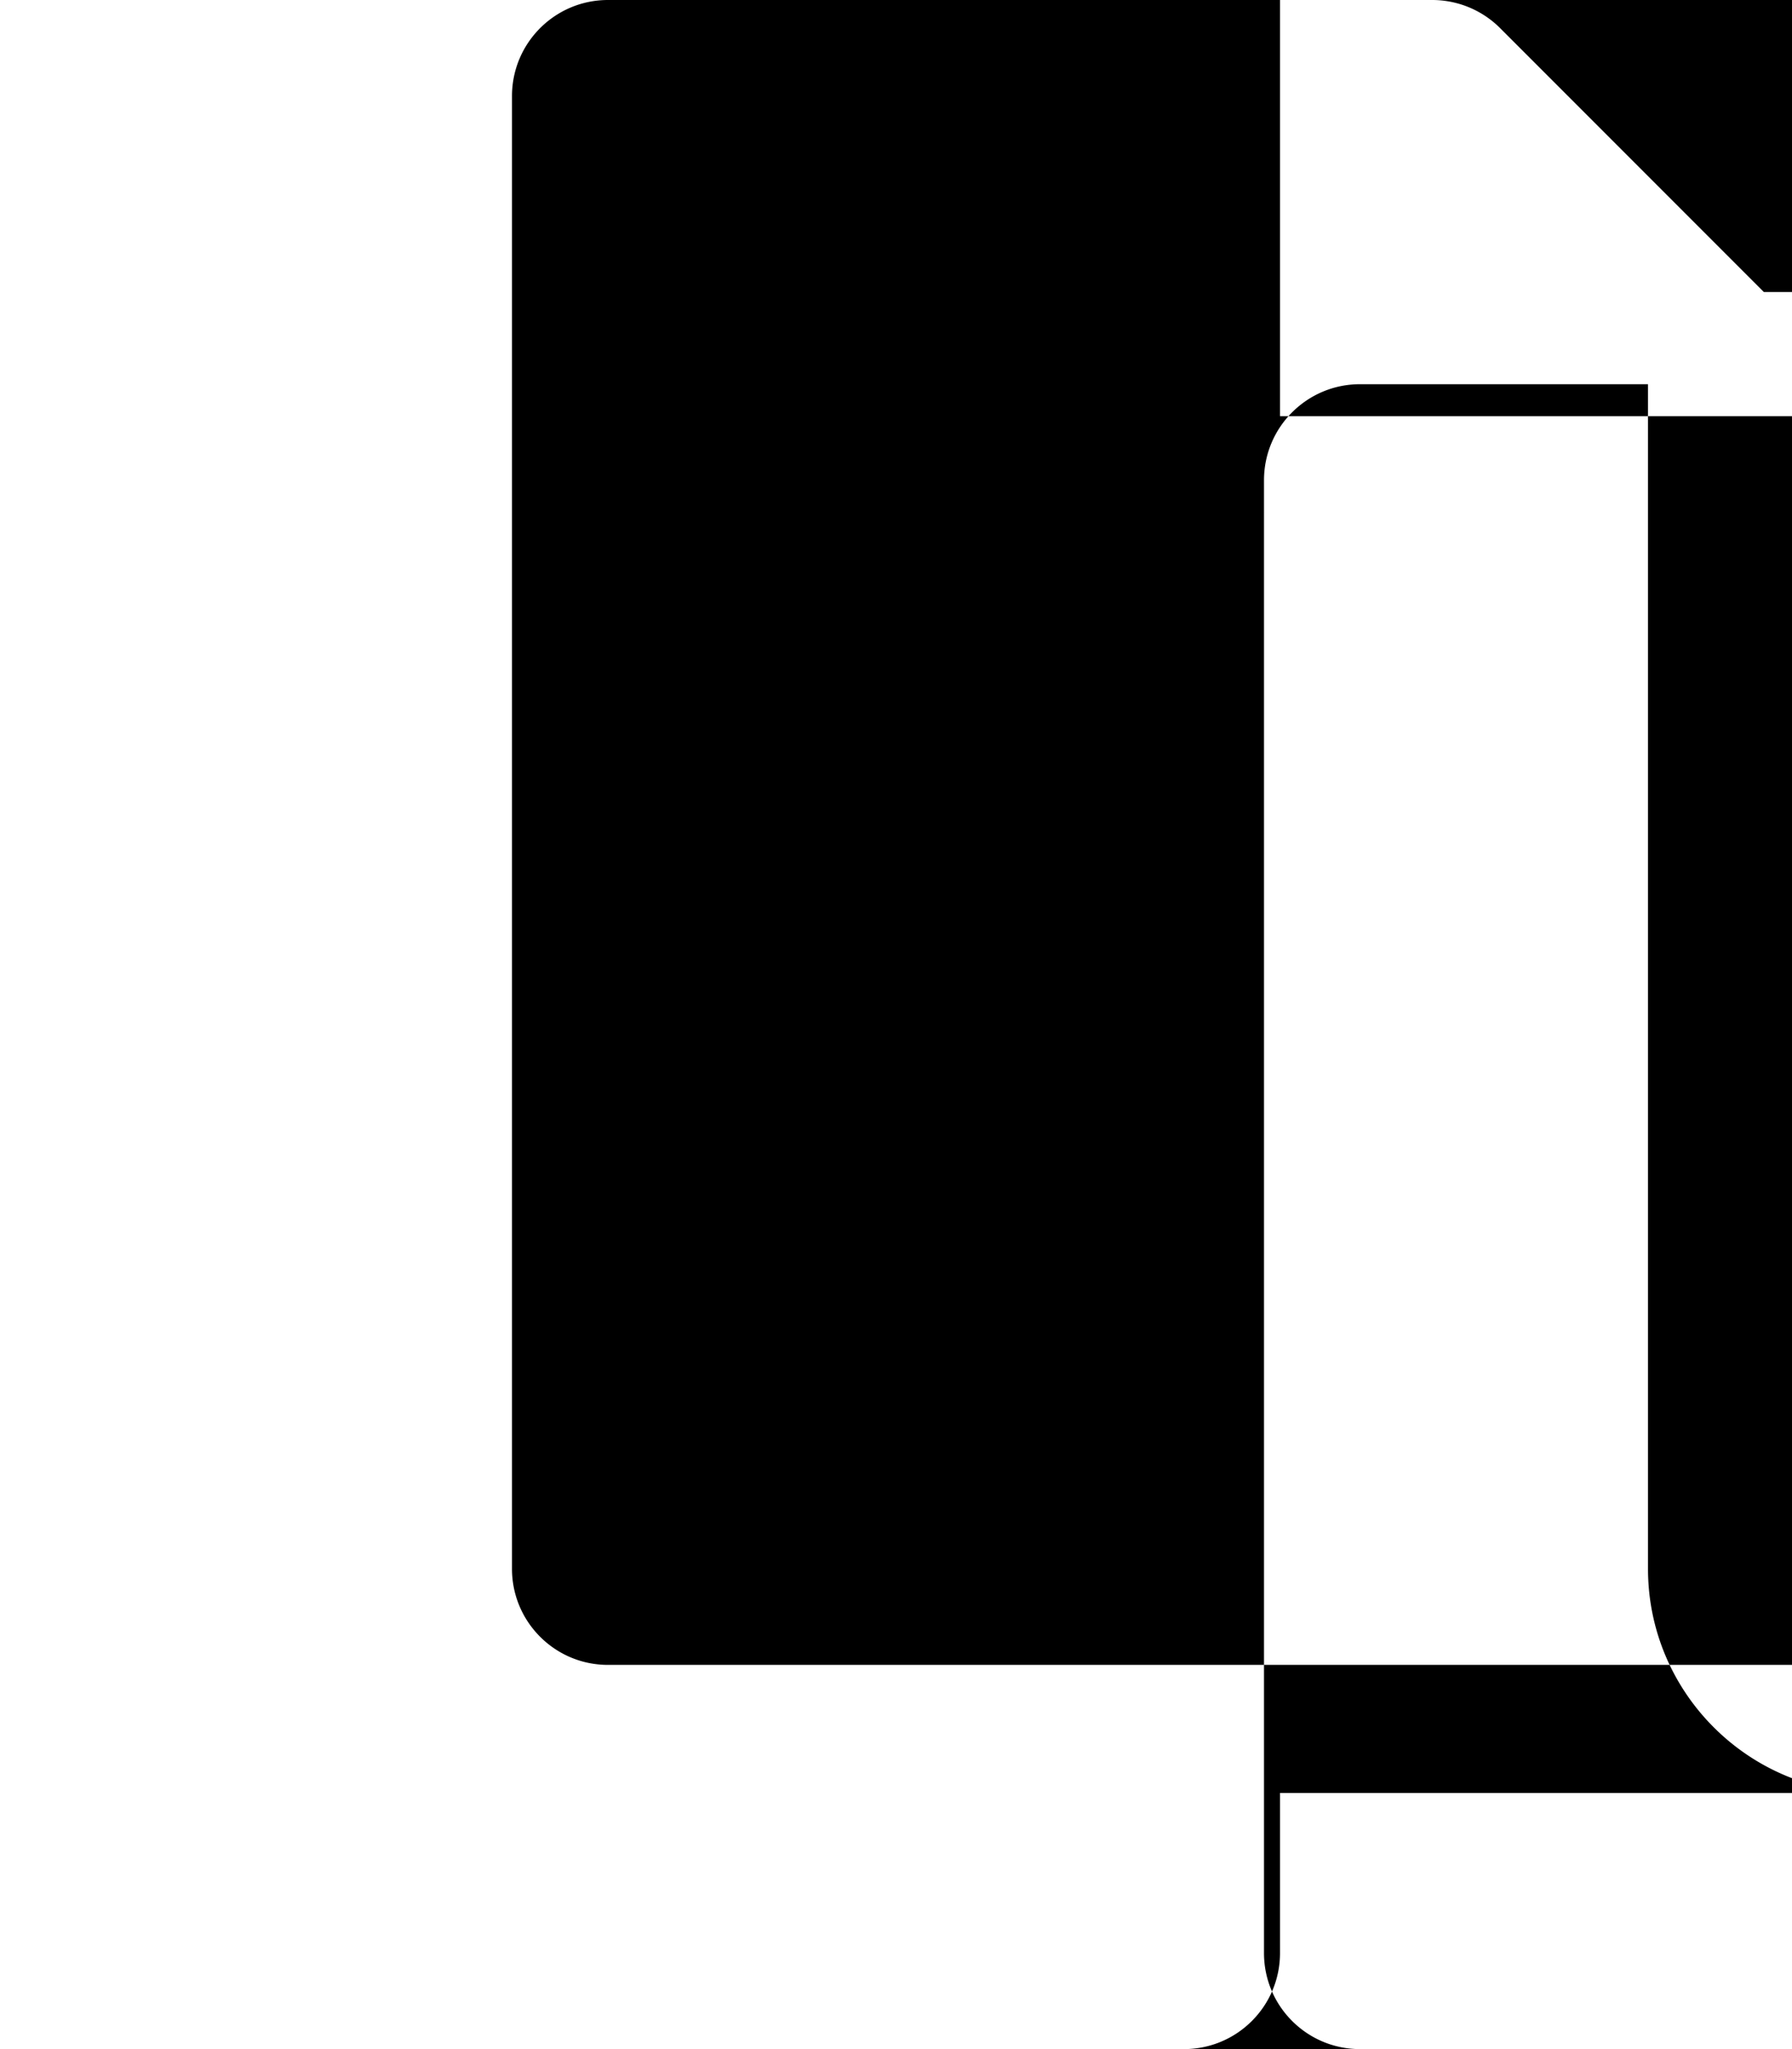 <svg xmlns="http://www.w3.org/2000/svg" viewBox="0 0 448 512"><!-- Font Awesome Free 5.15.1 by @fontawesome - https://fontawesome.com License - https://fontawesome.com/license/free (Icons: CC BY 4.0, Fonts: SIL OFL 1.1, Code: MIT License) --><path d="M320 448v40c0 13.255-10.745 24-24 24h44c-13.255 0-24-10.745-24-24V120c0-13.255 10.745-24 24-24h72v296c0 30.879 25.121 56 56 56h168zm0-344V0H152c-13.255 0-24 10.745-24 24v368c0 13.255 10.745 24 24 24h472c13.255 0 24-10.745 24-24V128h444c-13.2 0-24-10.8-24-24zm120.971-31.029L375.029 7.029A24 24 0 0 0 358.059 0h452v96h96v-6.059a24 24 0 0 0-7.029-16.97z"/></svg>